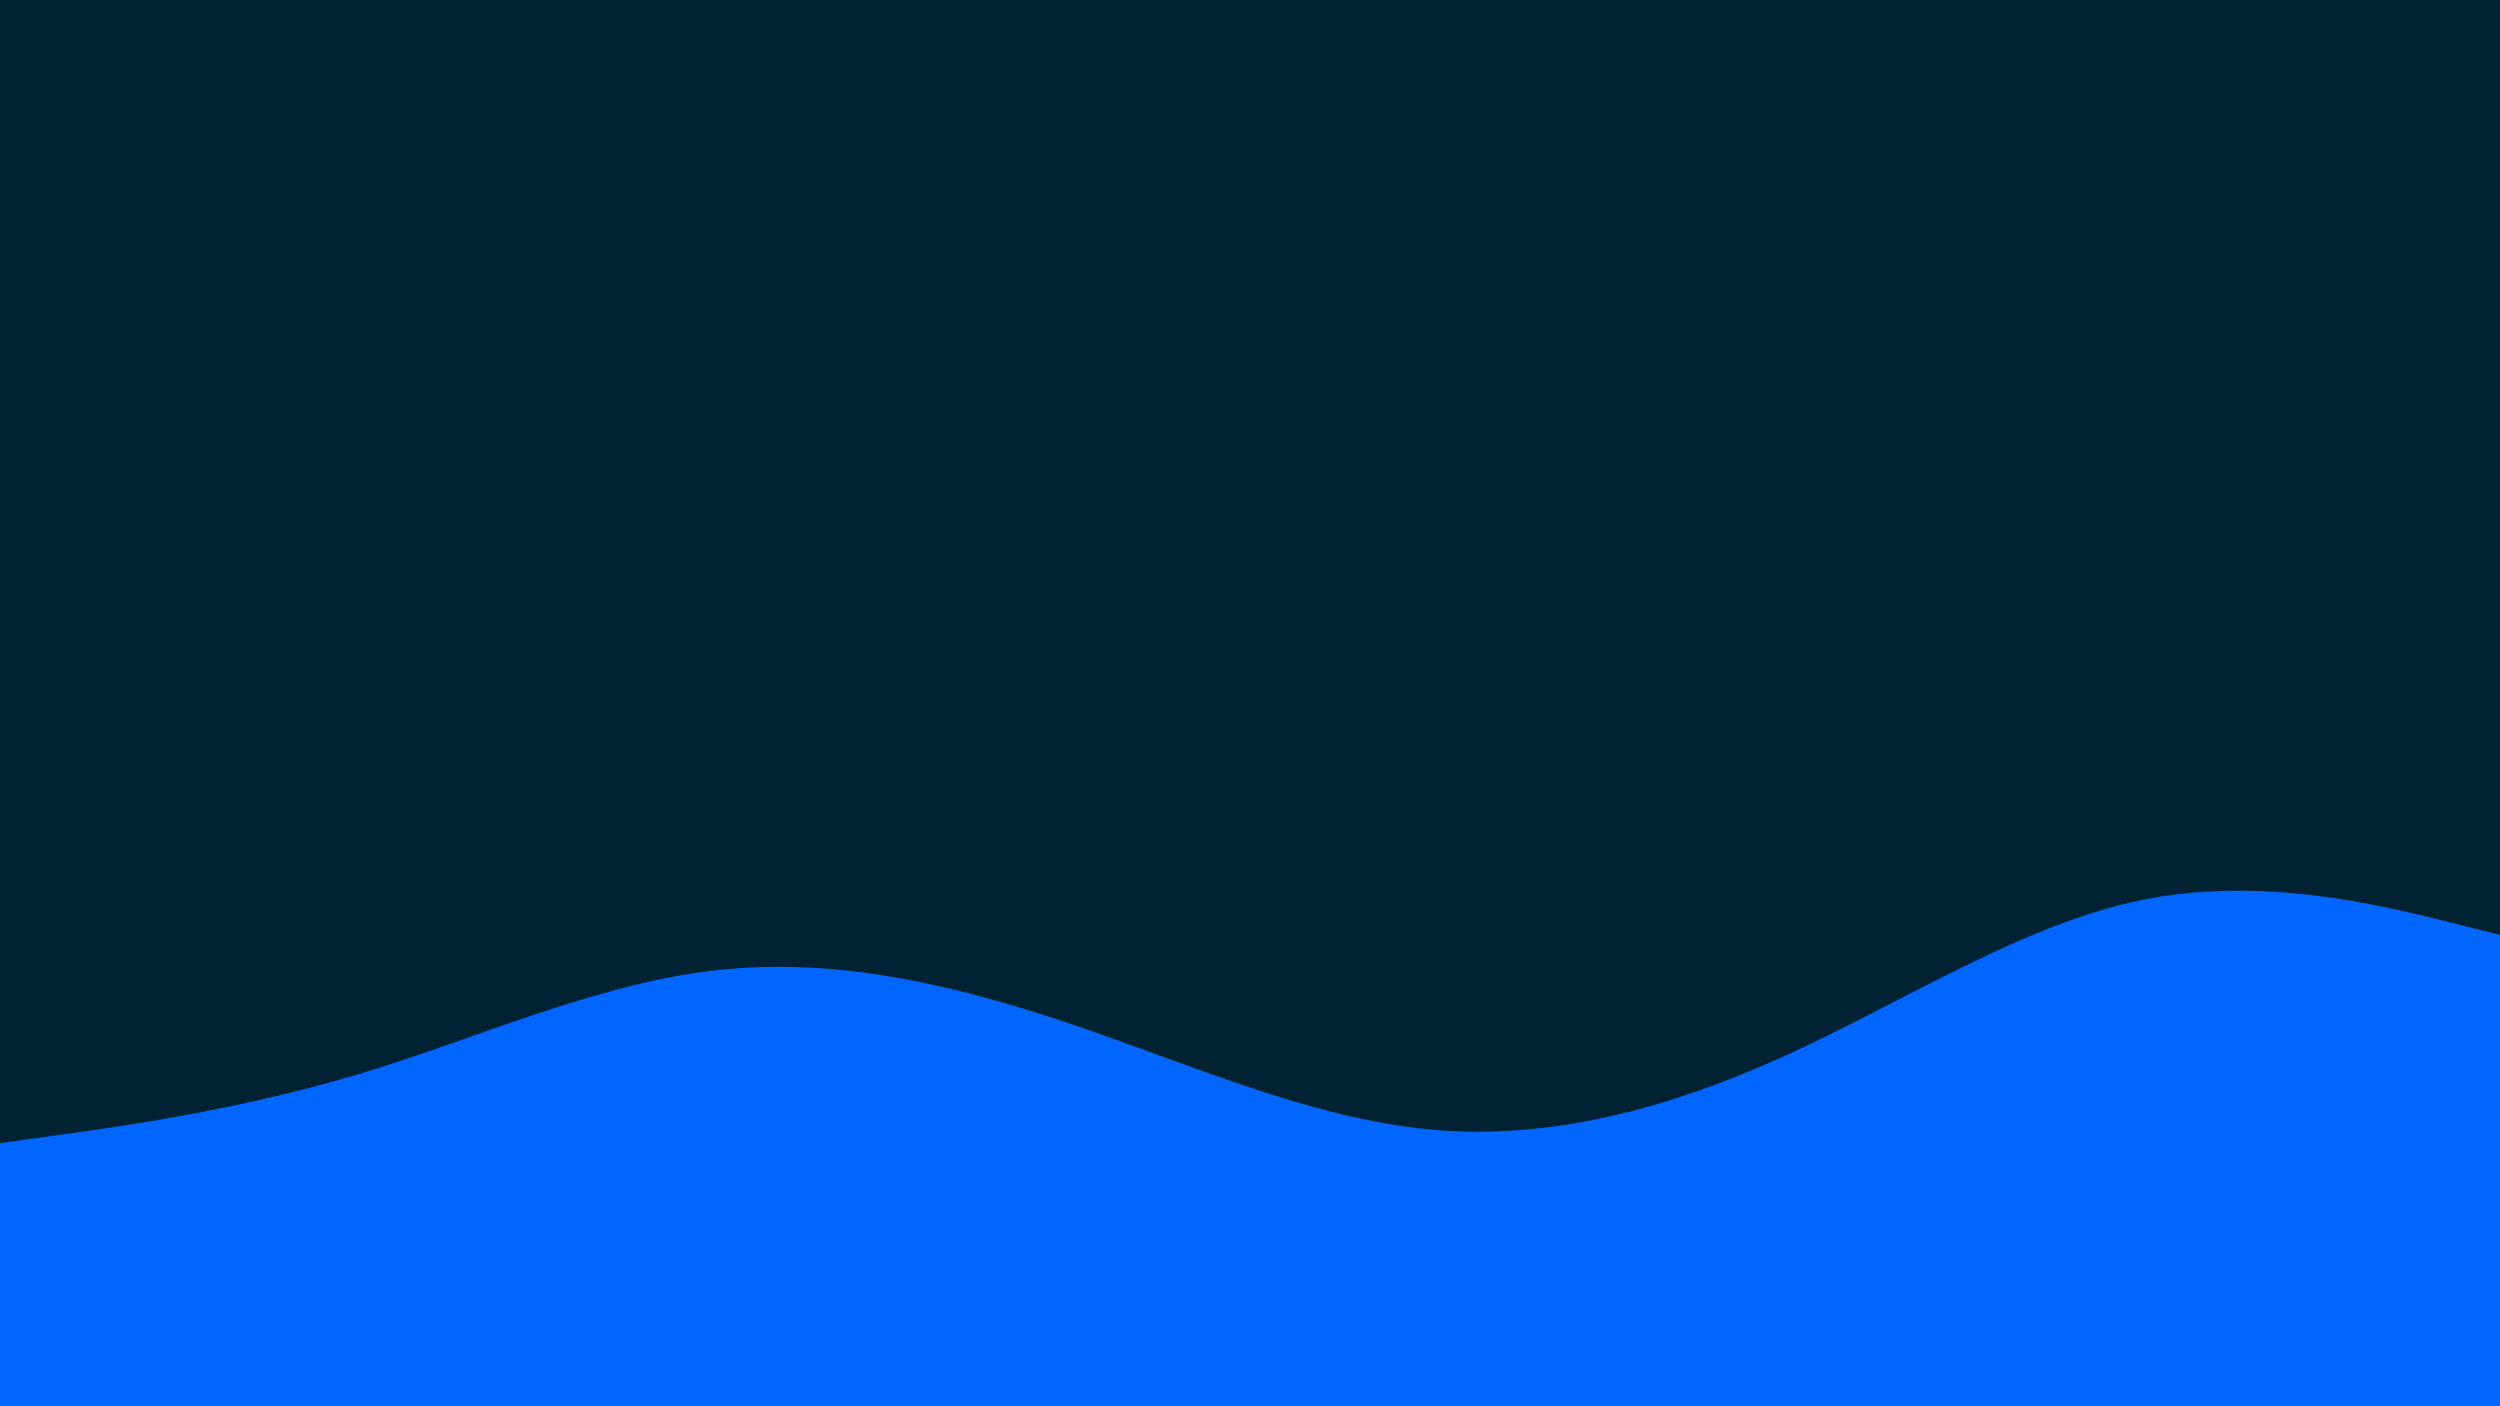 <svg id="visual" viewBox="0 0 960 540" width="960" height="540" xmlns="http://www.w3.org/2000/svg" xmlns:xlink="http://www.w3.org/1999/xlink" version="1.1"><rect x="0" y="0" width="960" height="540" fill="#002233"></rect><path d="M0 439L22.8 435.8C45.7 432.7 91.3 426.3 137 412.7C182.7 399 228.3 378 274 372.7C319.7 367.3 365.3 377.7 411.2 393.2C457 408.7 503 429.3 548.8 433.7C594.7 438 640.3 426 686 405.2C731.7 384.3 777.3 354.7 823 345.5C868.7 336.3 914.3 347.7 937.2 353.3L960 359L960 541L937.2 541C914.3 541 868.7 541 823 541C777.3 541 731.7 541 686 541C640.3 541 594.7 541 548.8 541C503 541 457 541 411.2 541C365.3 541 319.7 541 274 541C228.3 541 182.7 541 137 541C91.3 541 45.7 541 22.8 541L0 541Z" fill="#0066FF" stroke-linecap="round" stroke-linejoin="miter"></path></svg>